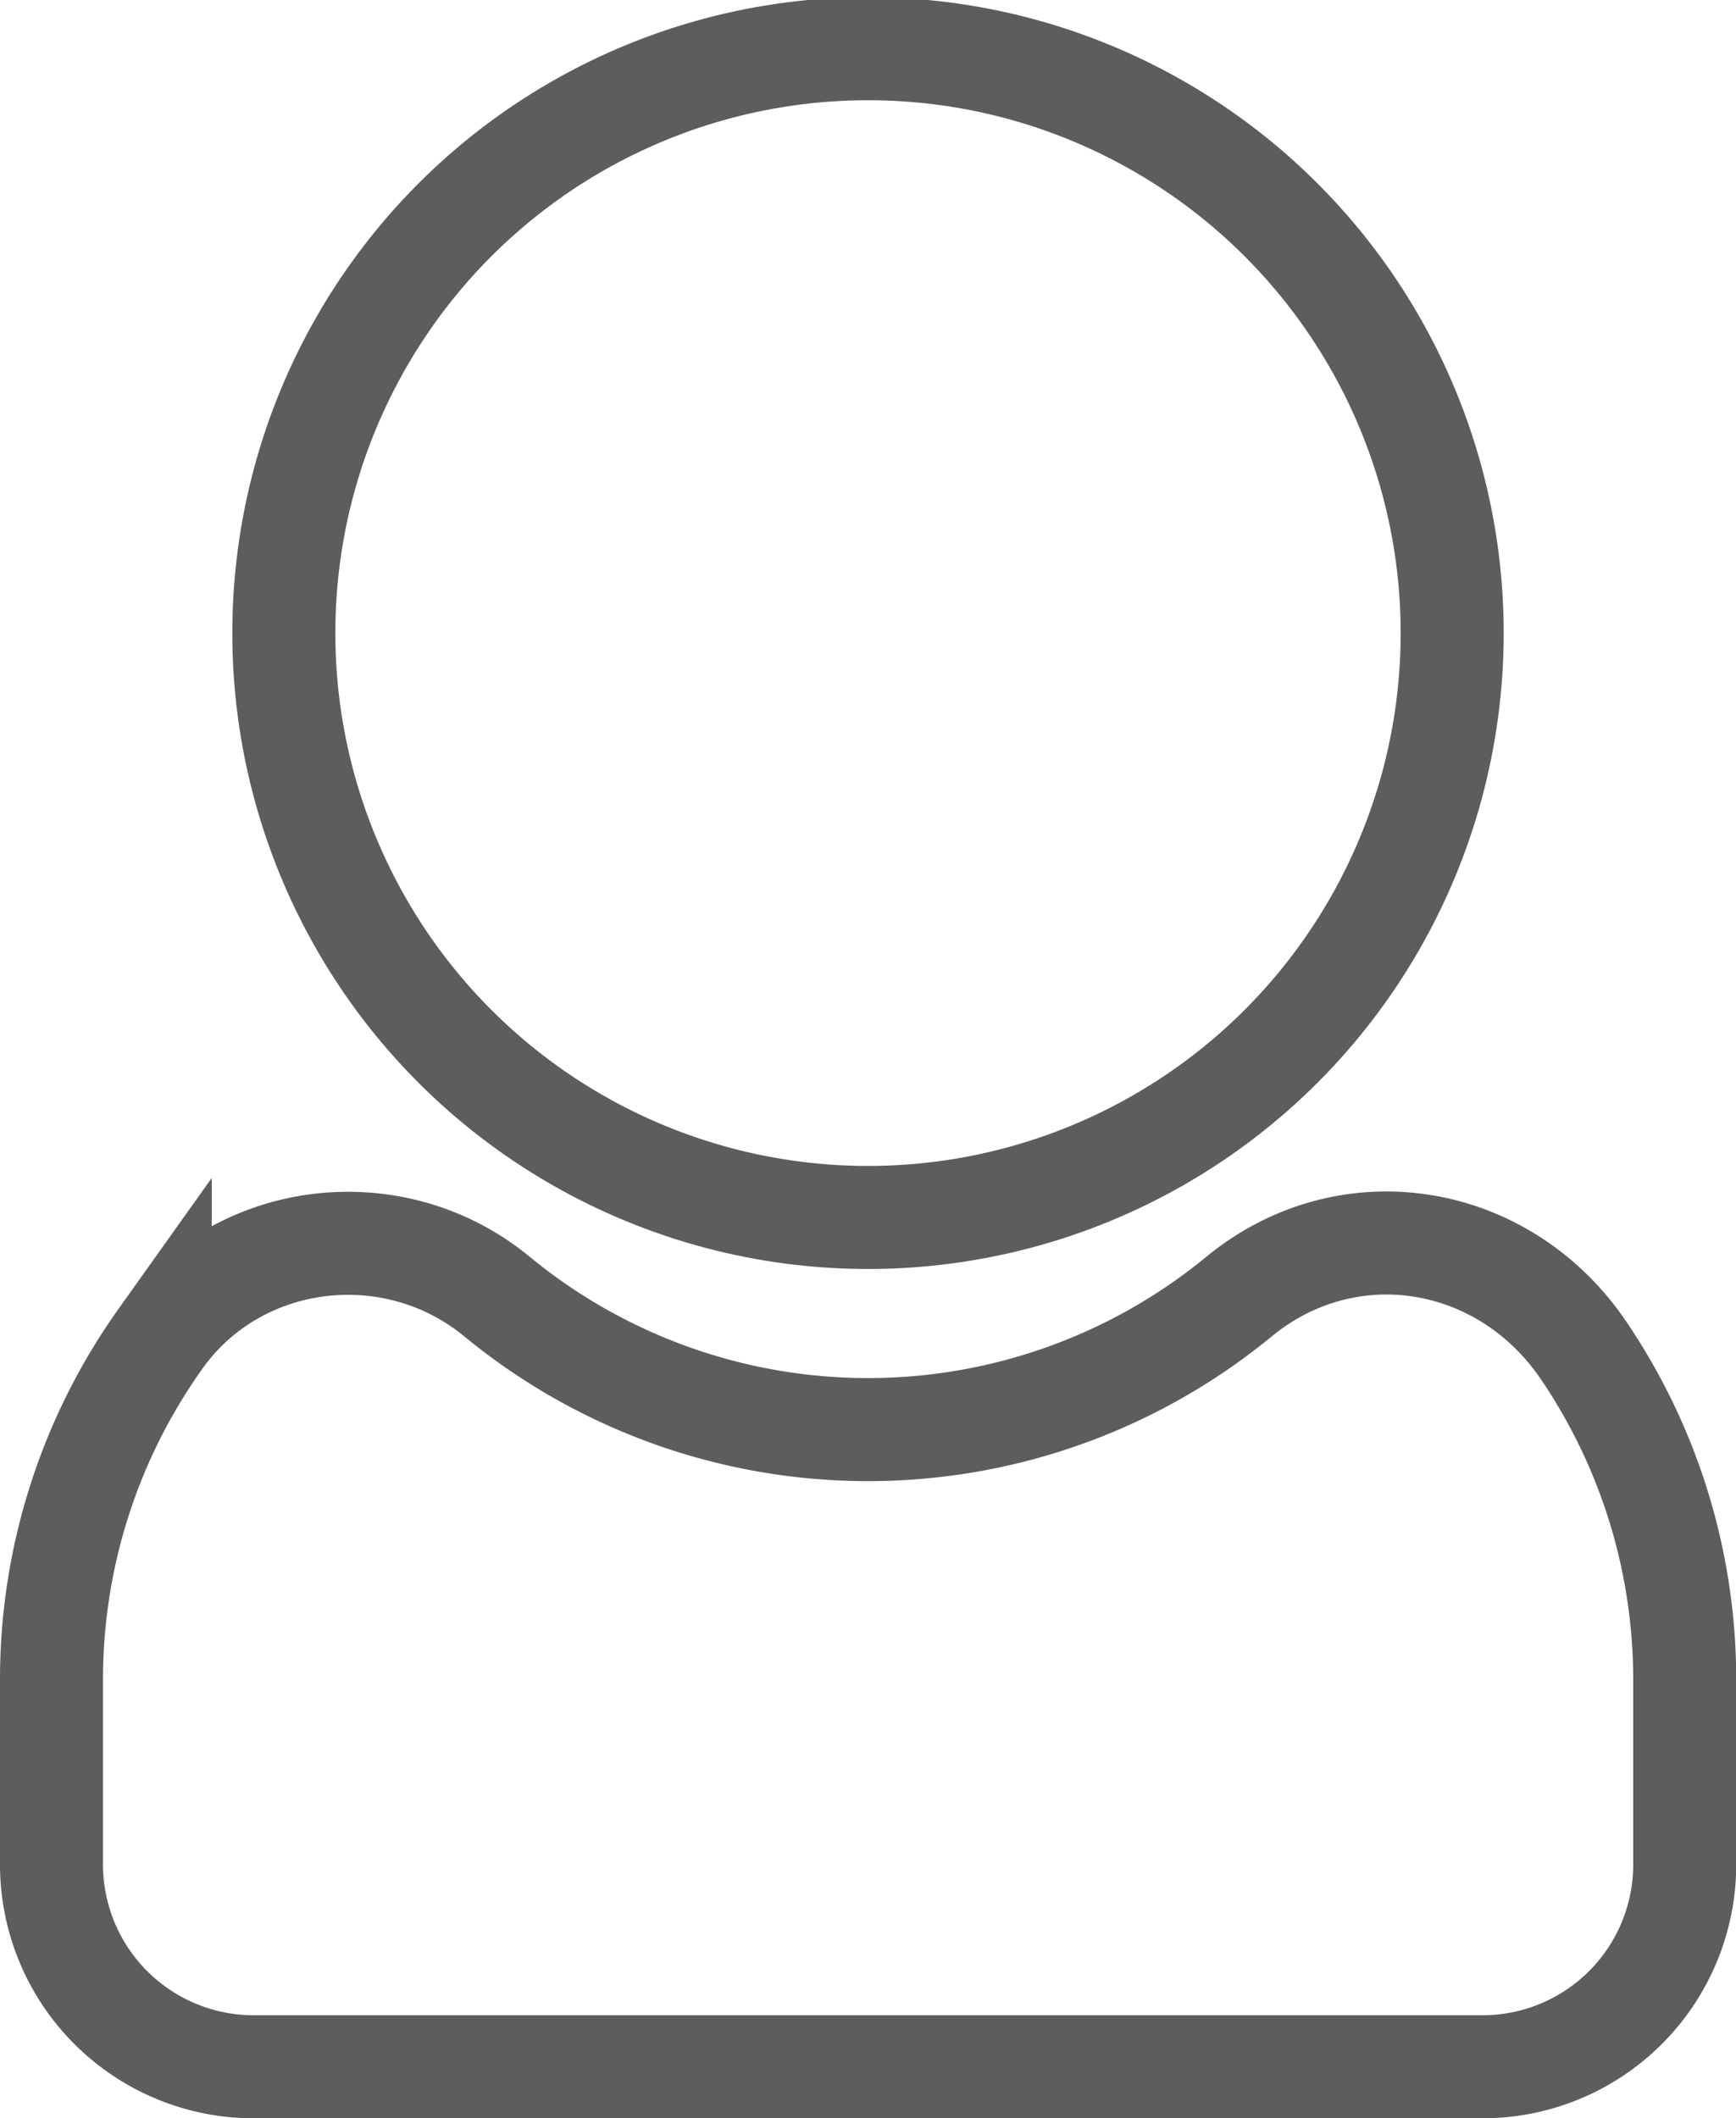 <?xml version="1.0" encoding="UTF-8" standalone="no"?>
<svg
   xmlns:dc="http://purl.org/dc/elements/1.1/"
   xmlns:cc="http://creativecommons.org/ns#"
   xmlns:rdf="http://www.w3.org/1999/02/22-rdf-syntax-ns#"
   xmlns:svg="http://www.w3.org/2000/svg"
   xmlns="http://www.w3.org/2000/svg"
   xmlns:sodipodi="http://sodipodi.sourceforge.net/DTD/sodipodi-0.dtd"
   xmlns:inkscape="http://www.inkscape.org/namespaces/inkscape"
   id="Layer_1"
   data-name="Layer 1"
   viewBox="0 0 455 555"
   version="1.1"
   sodipodi:docname="ic_profile.svg"
   width="455"
   height="555"
   inkscape:version="0.92.3 (2405546, 2018-03-11)">
  <sodipodi:namedview
     pagecolor="#ffffff"
     bordercolor="#666666"
     borderopacity="1"
     objecttolerance="10"
     gridtolerance="10"
     guidetolerance="10"
     inkscape:pageopacity="0"
     inkscape:pageshadow="2"
     inkscape:window-width="1786"
     inkscape:window-height="963"
     id="namedview13"
     showgrid="false"
     inkscape:zoom="0.236"
     inkscape:cx="500"
     inkscape:cy="500"
     inkscape:window-x="697"
     inkscape:window-y="170"
     inkscape:window-maximized="0"
     inkscape:current-layer="Layer_1" />
  <defs
     id="defs4">
    <style
       id="style2">.cls-1{fill:none;stroke:#5e5d5d;stroke-miterlimit:10;stroke-width:27px;}</style>
  </defs>
  <title
     id="title6">Artboard 1</title>
  <circle
     class="cls-1"
     cx="227.5"
     cy="165.87"
     r="153.11"
     id="circle8"
     style="fill:none;stroke:#5e5d5d;stroke-width:27px;stroke-miterlimit:10" />
  <path
     class="cls-1"
     d="m 415.11,353.9 c -20.81,-30.81 -61.73,-37.74 -90.44,-14.13 a 153.09,153.09 0 0 1 -194.42,-0.07 c -27,-22.26 -68,-17.4 -88.25,11.15 a 153.66,153.66 0 0 0 -28.5,89.26 v 48.39 a 53,53 0 0 0 53,53 H 388.56 a 53,53 0 0 0 53,-53 v -48.39 a 153.56,153.56 0 0 0 -26.45,-86.21 z"
     id="path10"
     inkscape:connector-curvature="0"
     style="fill:none;stroke:#5e5d5d;stroke-width:27px;stroke-miterlimit:10" />
</svg>
